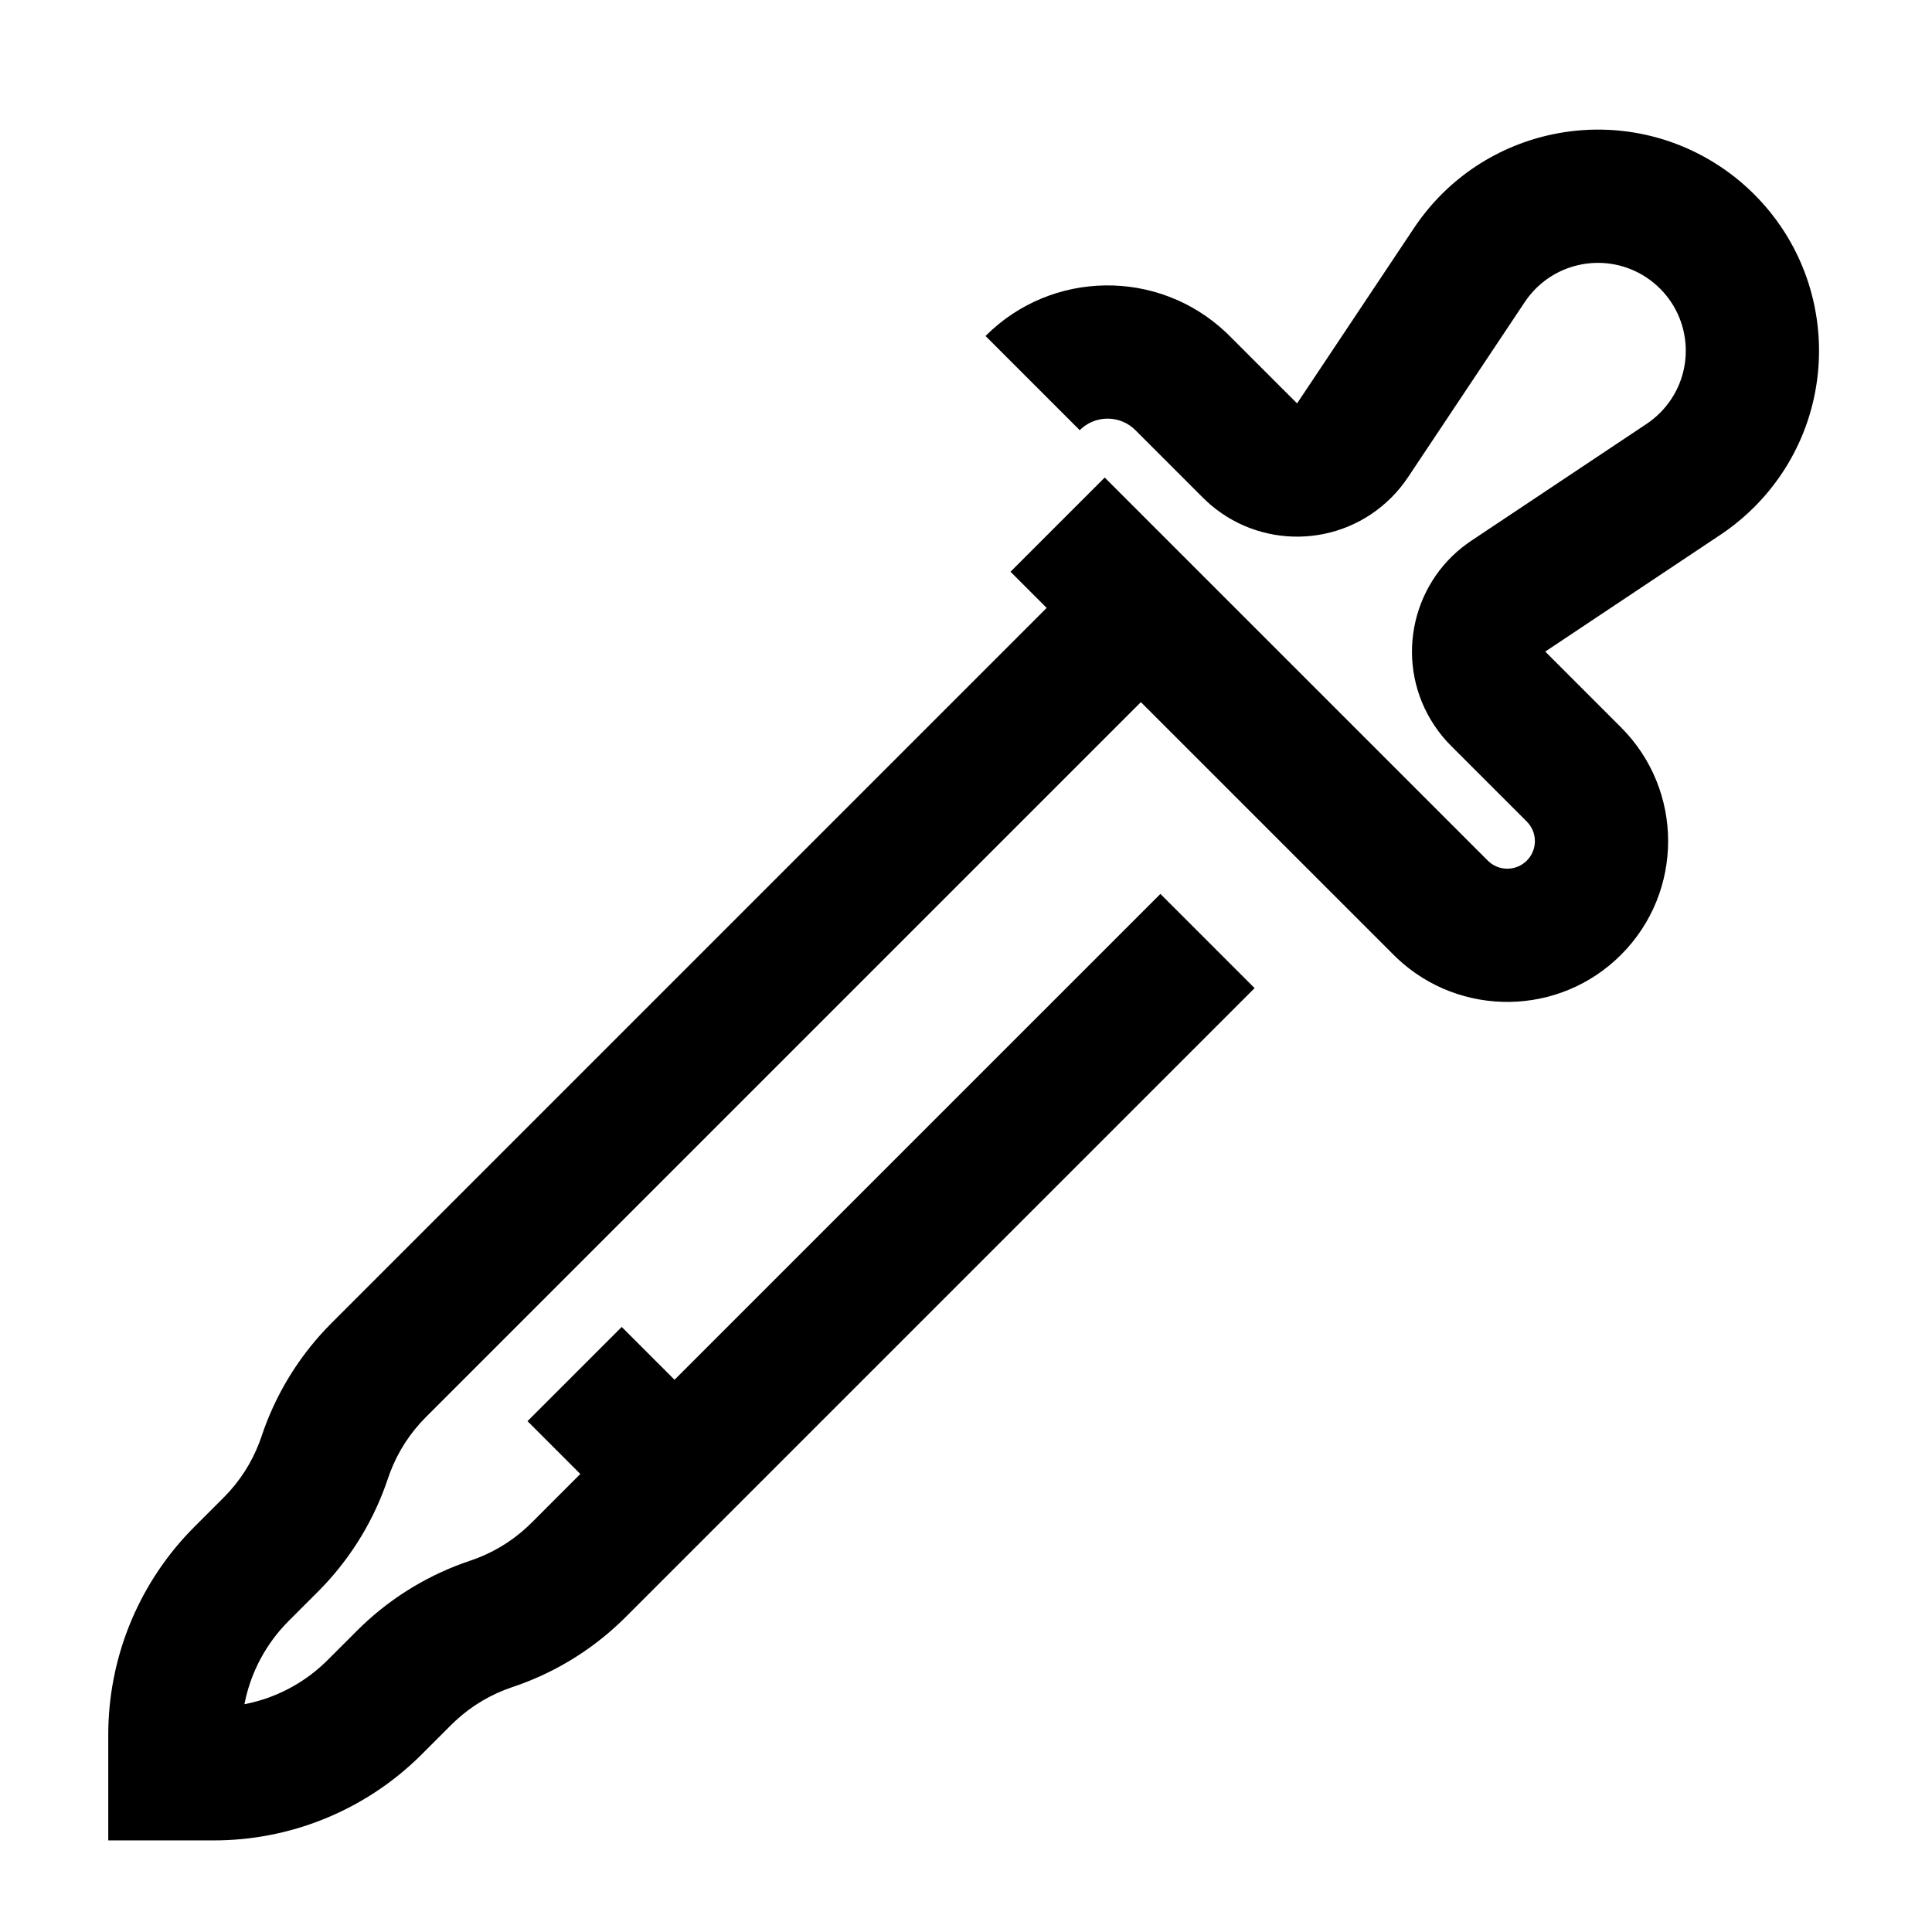 <?xml version="1.0" encoding="UTF-8"?><svg viewBox="0 0 116 116" version="1.1" xmlns="http://www.w3.org/2000/svg" xmlns:xlink="http://www.w3.org/1999/xlink">
  <title>eyedropper</title>
  <g id="eyedropper" stroke="none" stroke-width="1" fill="none" fill-rule="evenodd">
    <path d="M69.672,53.672 L75.328,59.328 L37.564,97.092 C35.767,98.89 33.599,100.27 31.215,101.138 L30.765,101.295 C29.496,101.718 28.334,102.406 27.355,103.312 L27.092,103.564 L25.328,105.328 C22.117,108.539 17.797,110.386 13.268,110.495 L12.843,110.5 L6.5,110.5 L6.5,104.157 C6.5,99.616 8.249,95.255 11.375,91.976 L11.672,91.672 L13.436,89.908 C14.381,88.962 15.113,87.827 15.583,86.578 L15.705,86.235 C16.509,83.824 17.831,81.62 19.576,79.777 L19.908,79.436 L62.843,36.5 L60.672,34.328 L66.328,28.672 L89.328,51.672 C89.975,52.319 91.025,52.319 91.672,51.672 C92.281,51.063 92.316,50.097 91.779,49.447 L91.672,49.328 L87.122,44.779 C86.749,44.406 86.414,43.998 86.122,43.559 C83.72,39.957 84.626,35.114 88.124,32.615 L88.341,32.465 L98.868,25.448 C99.157,25.255 99.426,25.034 99.672,24.788 C101.732,22.728 101.732,19.388 99.672,17.328 C99.426,17.083 99.157,16.862 98.868,16.669 C96.509,15.097 93.345,15.675 91.687,17.94 L91.552,18.132 L84.535,28.659 C84.242,29.097 83.908,29.506 83.535,29.878 C80.477,32.936 75.56,33.001 72.423,30.073 L72.221,29.878 L68.172,25.828 C67.29,24.947 65.886,24.907 64.958,25.708 L64.828,25.828 L59.172,20.172 C63.147,16.196 69.547,16.125 73.609,19.959 L73.828,20.172 L77.878,24.221 L84.896,13.695 C88.963,7.595 97.205,5.946 103.305,10.013 C104.033,10.498 104.71,11.053 105.328,11.672 C110.513,16.856 110.513,25.261 105.328,30.445 C104.834,30.94 104.301,31.394 103.736,31.805 L103.305,32.104 L92.779,39.122 L97.328,43.672 C101.1,47.443 101.1,53.557 97.328,57.328 C93.627,61.03 87.668,61.098 83.883,57.534 L83.672,57.328 L68.5,42.157 L25.564,85.092 C24.619,86.038 23.887,87.173 23.417,88.422 L23.295,88.765 C22.491,91.176 21.169,93.38 19.424,95.223 L19.092,95.564 L17.328,97.328 C15.99,98.667 15.085,100.358 14.704,102.183 L14.676,102.323 L14.817,102.296 C16.535,101.938 18.134,101.115 19.432,99.903 L19.672,99.672 L21.436,97.908 C23.233,96.11 25.401,94.73 27.785,93.862 L28.235,93.705 C29.504,93.282 30.666,92.594 31.645,91.688 L31.908,91.436 L34.843,88.5 L31.672,85.328 L37.328,79.672 L40.5,82.843 L69.672,53.672 Z" id="Path" fill="#000000" fill-rule="nonzero"></path>
  </g>
</svg>
